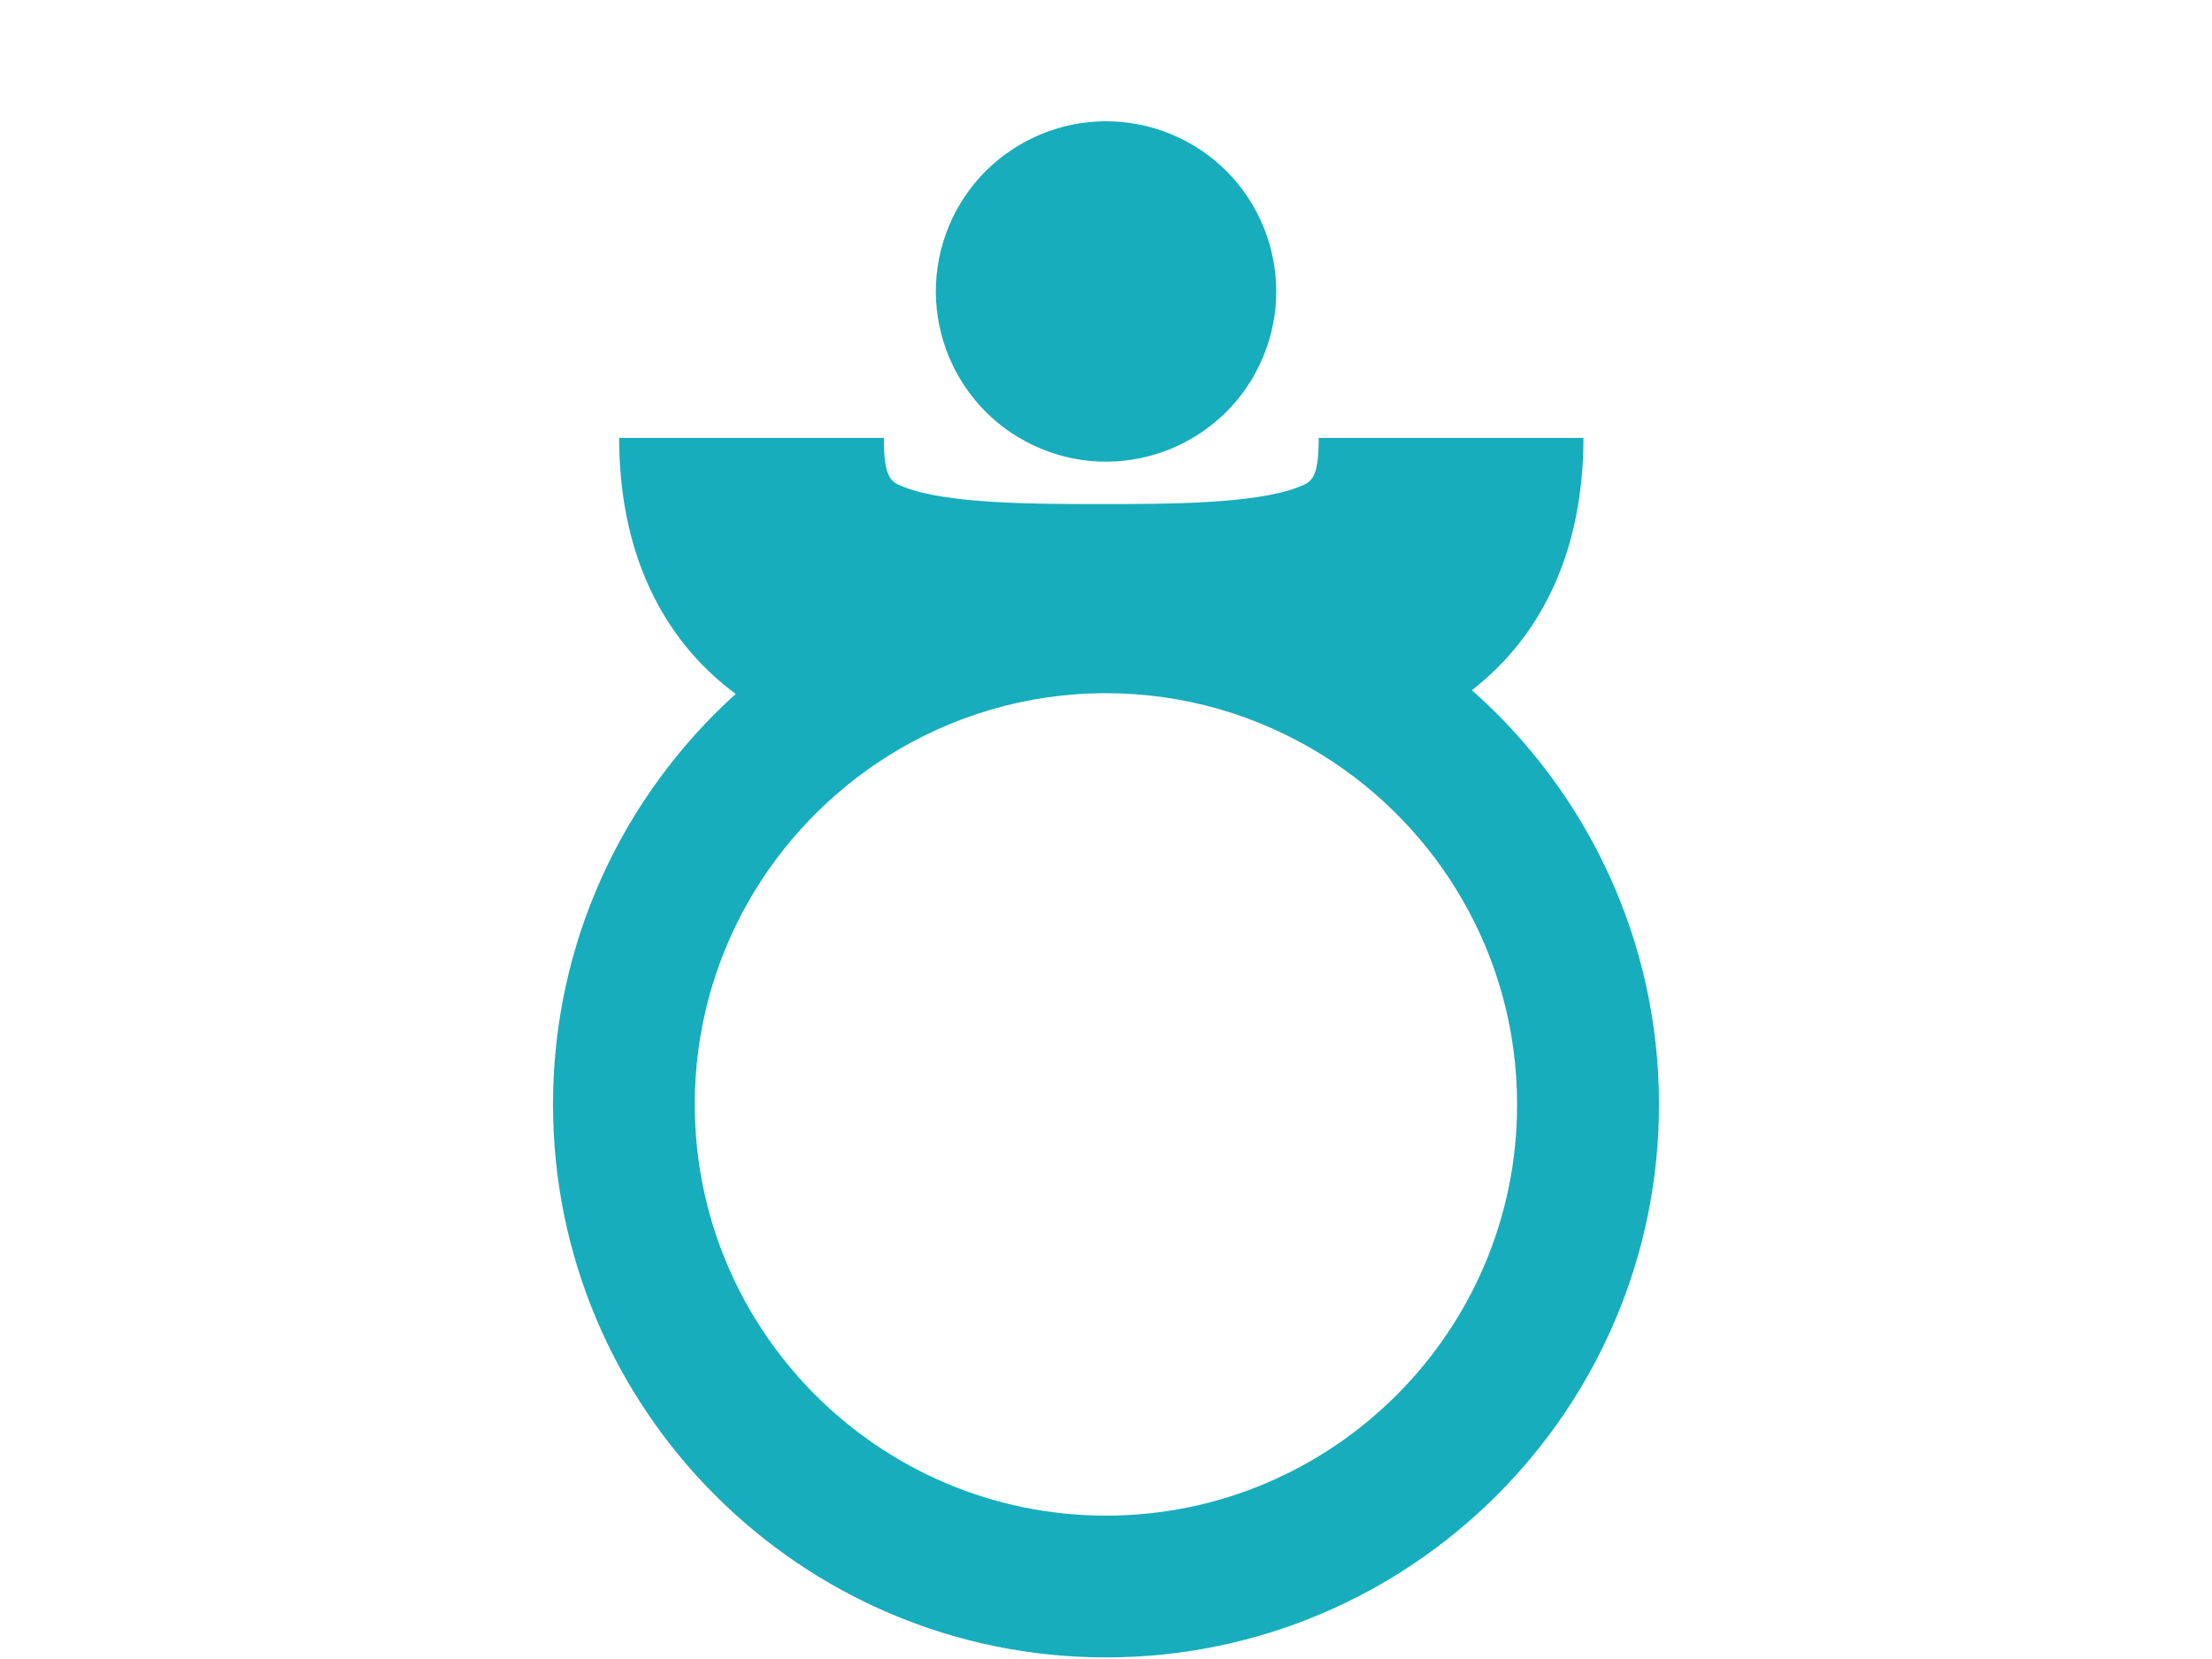 <svg
  width="32"
  height="24"
  viewBox="0 0 32 24"
  fill="none"
  xmlns="http://www.w3.org/2000/svg"
>
  <path
    d="M21.293 9.985C22.341 9.171 22.907 7.913 22.907 6.335H19.077C19.077 6.93 18.971 6.972 18.794 7.042C18.174 7.292 16.877 7.292 15.931 7.292C14.985 7.292 13.688 7.292 13.069 7.042C12.892 6.972 12.786 6.928 12.786 6.335H8.957C8.957 7.949 9.548 9.228 10.643 10.039C9.021 11.505 8 13.623 8 15.977C8 20.389 11.589 23.977 16 23.977C20.411 23.977 24 20.389 24 15.977C24 13.594 22.951 11.452 21.293 9.985ZM16 21.926C12.72 21.926 10.051 19.257 10.051 15.977C10.051 13.854 11.169 11.991 12.845 10.937C13.76 10.363 14.842 10.028 15.998 10.028C17.143 10.028 18.212 10.355 19.12 10.917C20.816 11.966 21.947 13.842 21.947 15.977C21.949 19.257 19.28 21.926 16 21.926Z"
    fill="#17ADBD"
  />
  <path
    d="M18.275 5.158C18.795 3.902 18.199 2.462 16.943 1.942C15.687 1.422 14.247 2.018 13.726 3.274C13.206 4.53 13.803 5.97 15.059 6.491C16.315 7.011 17.755 6.414 18.275 5.158Z"
    fill="#17ADBD"
  />
</svg>

